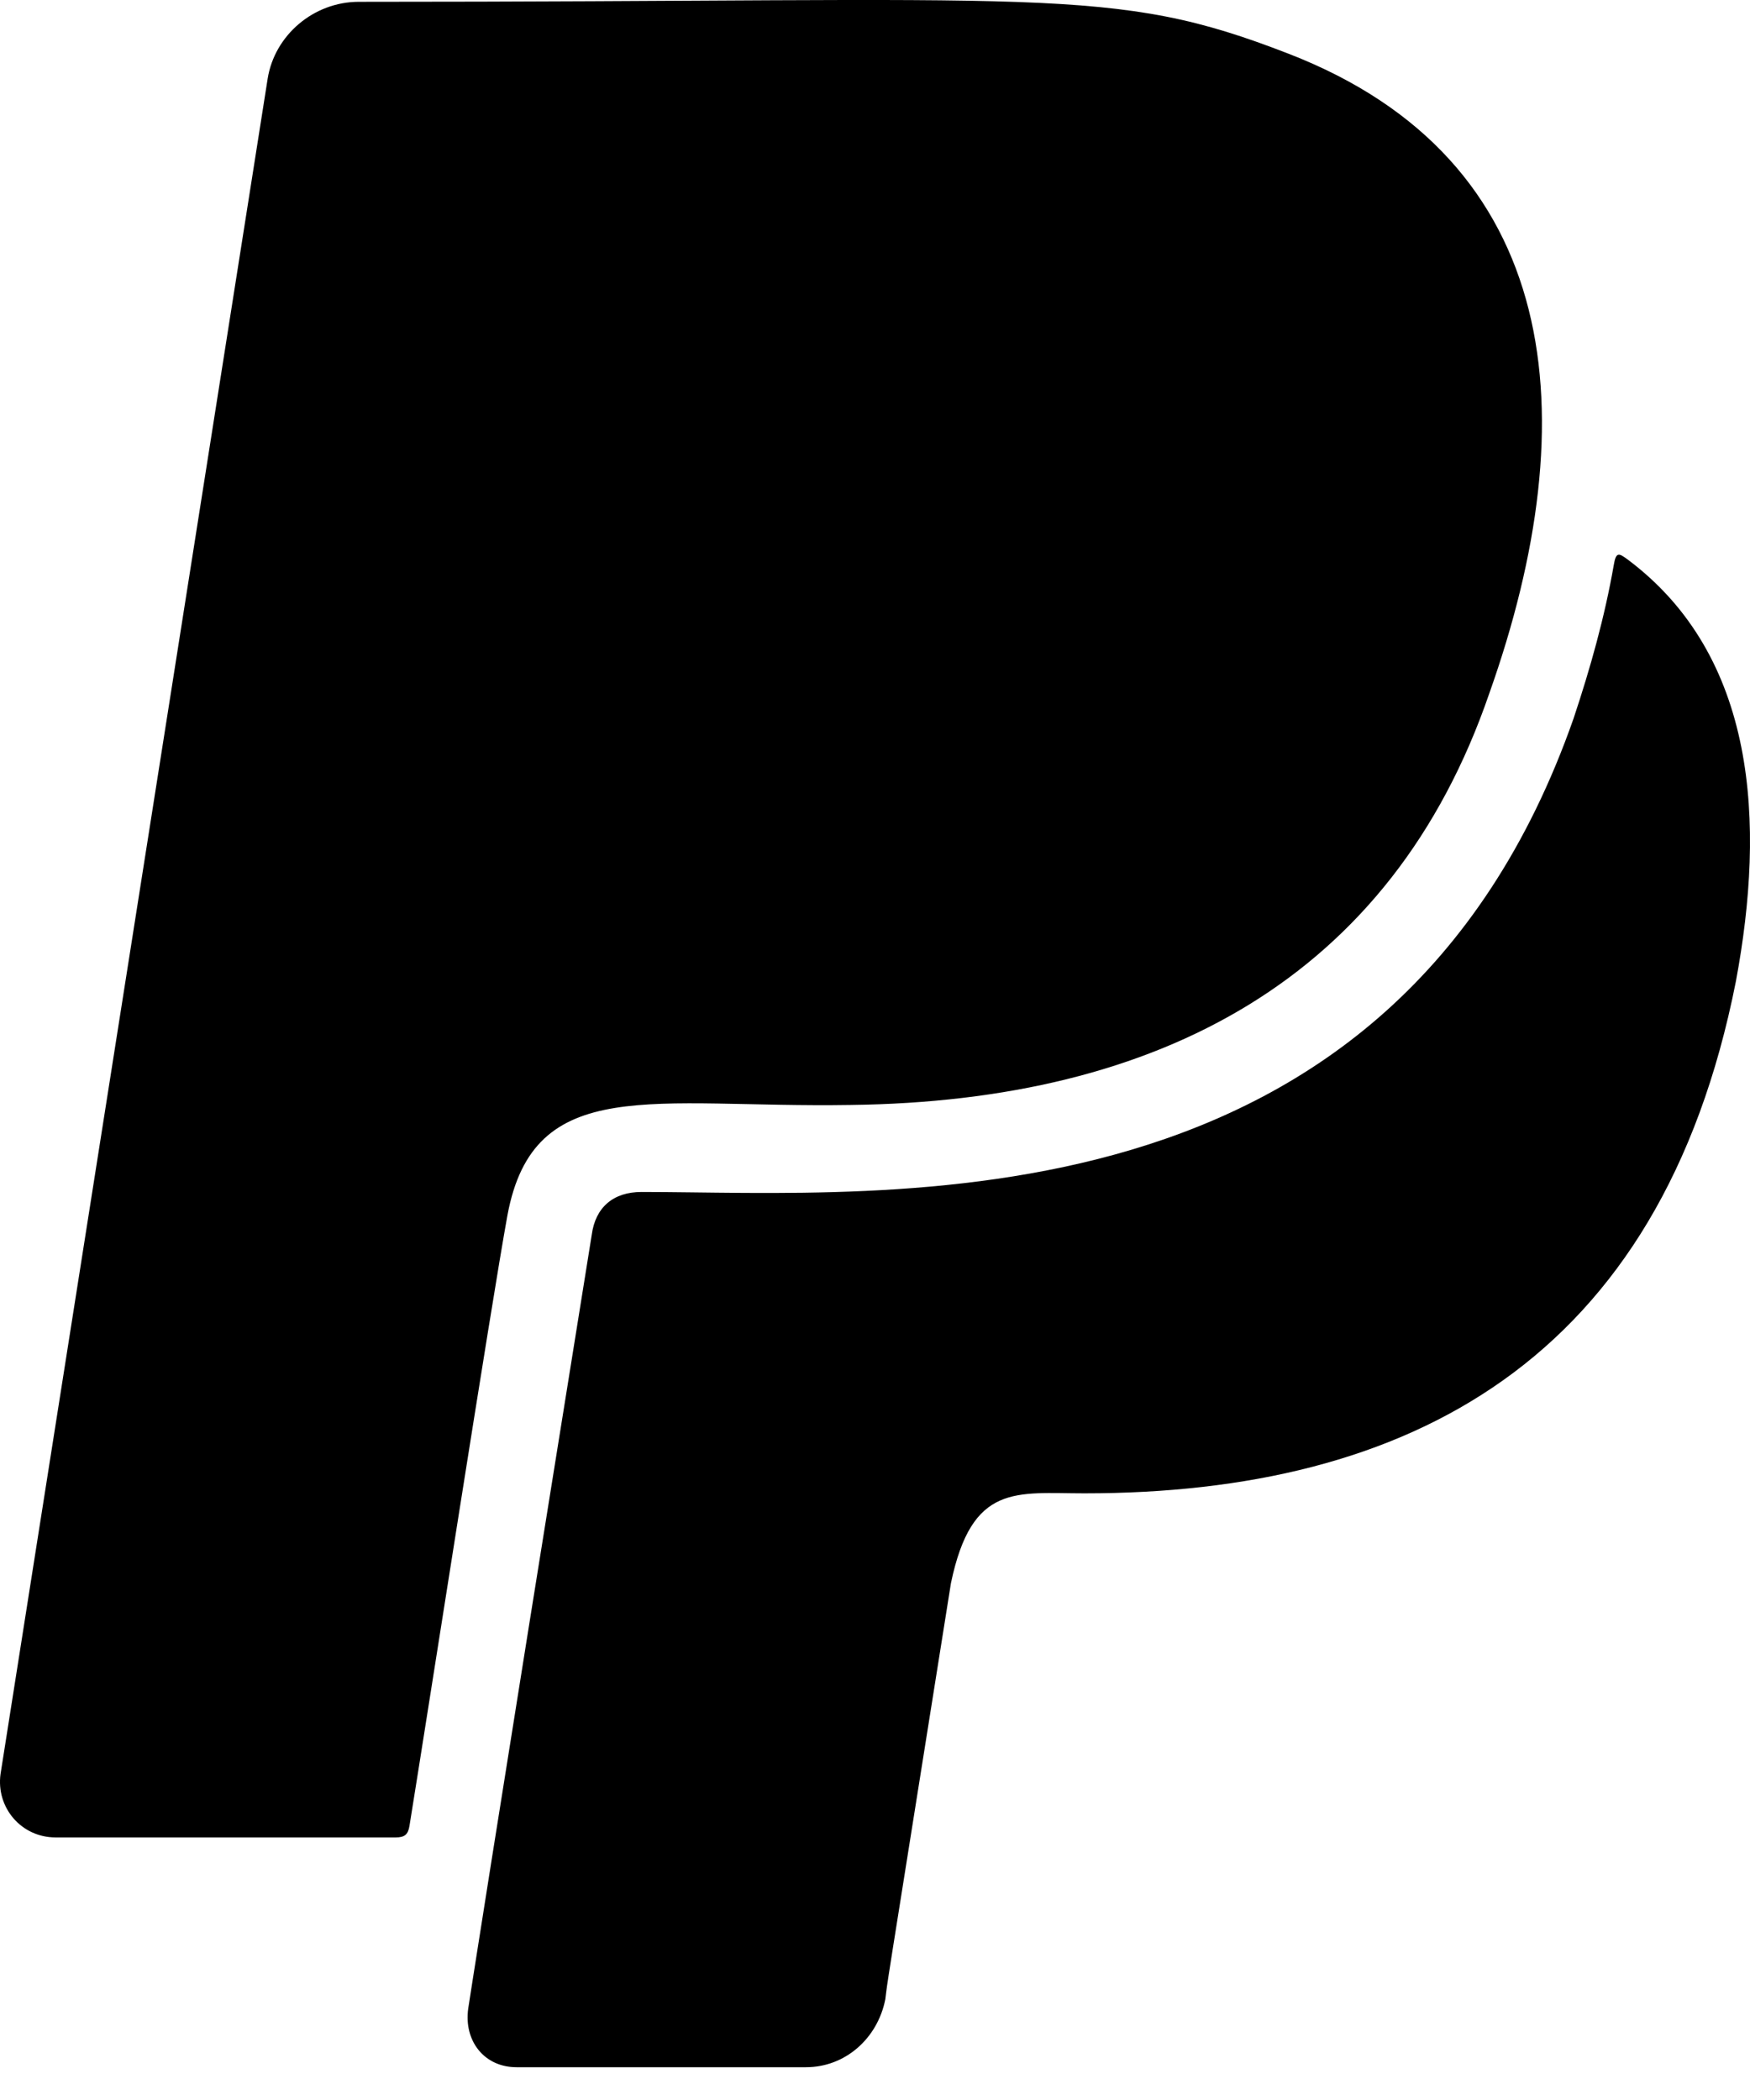 <svg width="30" height="36" viewBox="0 0 30 36" fill="none" xmlns="http://www.w3.org/2000/svg">
<path d="M8.699 20.833C8.425 22.333 7.339 29.327 7.019 31.304C6.995 31.445 6.94 31.499 6.784 31.499H0.955C0.361 31.499 -0.069 30.984 0.009 30.413L4.588 1.352C4.706 0.602 5.378 0.031 6.151 0.031C18.052 0.031 19.053 -0.258 22.092 0.922C26.789 2.743 27.218 7.134 25.531 11.886C23.851 16.777 19.865 18.879 14.583 18.942C11.191 18.997 9.152 18.395 8.699 20.833ZM27.898 9.588C27.758 9.487 27.703 9.447 27.664 9.69C27.508 10.581 27.265 11.448 26.976 12.315C23.858 21.208 15.216 20.434 10.996 20.434C10.519 20.434 10.207 20.692 10.144 21.169C8.378 32.14 8.027 34.43 8.027 34.43C7.948 34.985 8.3 35.438 8.855 35.438H13.817C14.489 35.438 15.044 34.946 15.177 34.273C15.231 33.852 15.091 34.75 16.302 27.139C16.661 25.42 17.419 25.6 18.591 25.6C24.14 25.6 28.469 23.349 29.758 16.824C30.266 14.105 30.118 11.245 27.898 9.588Z" fill="black"/>
</svg>
